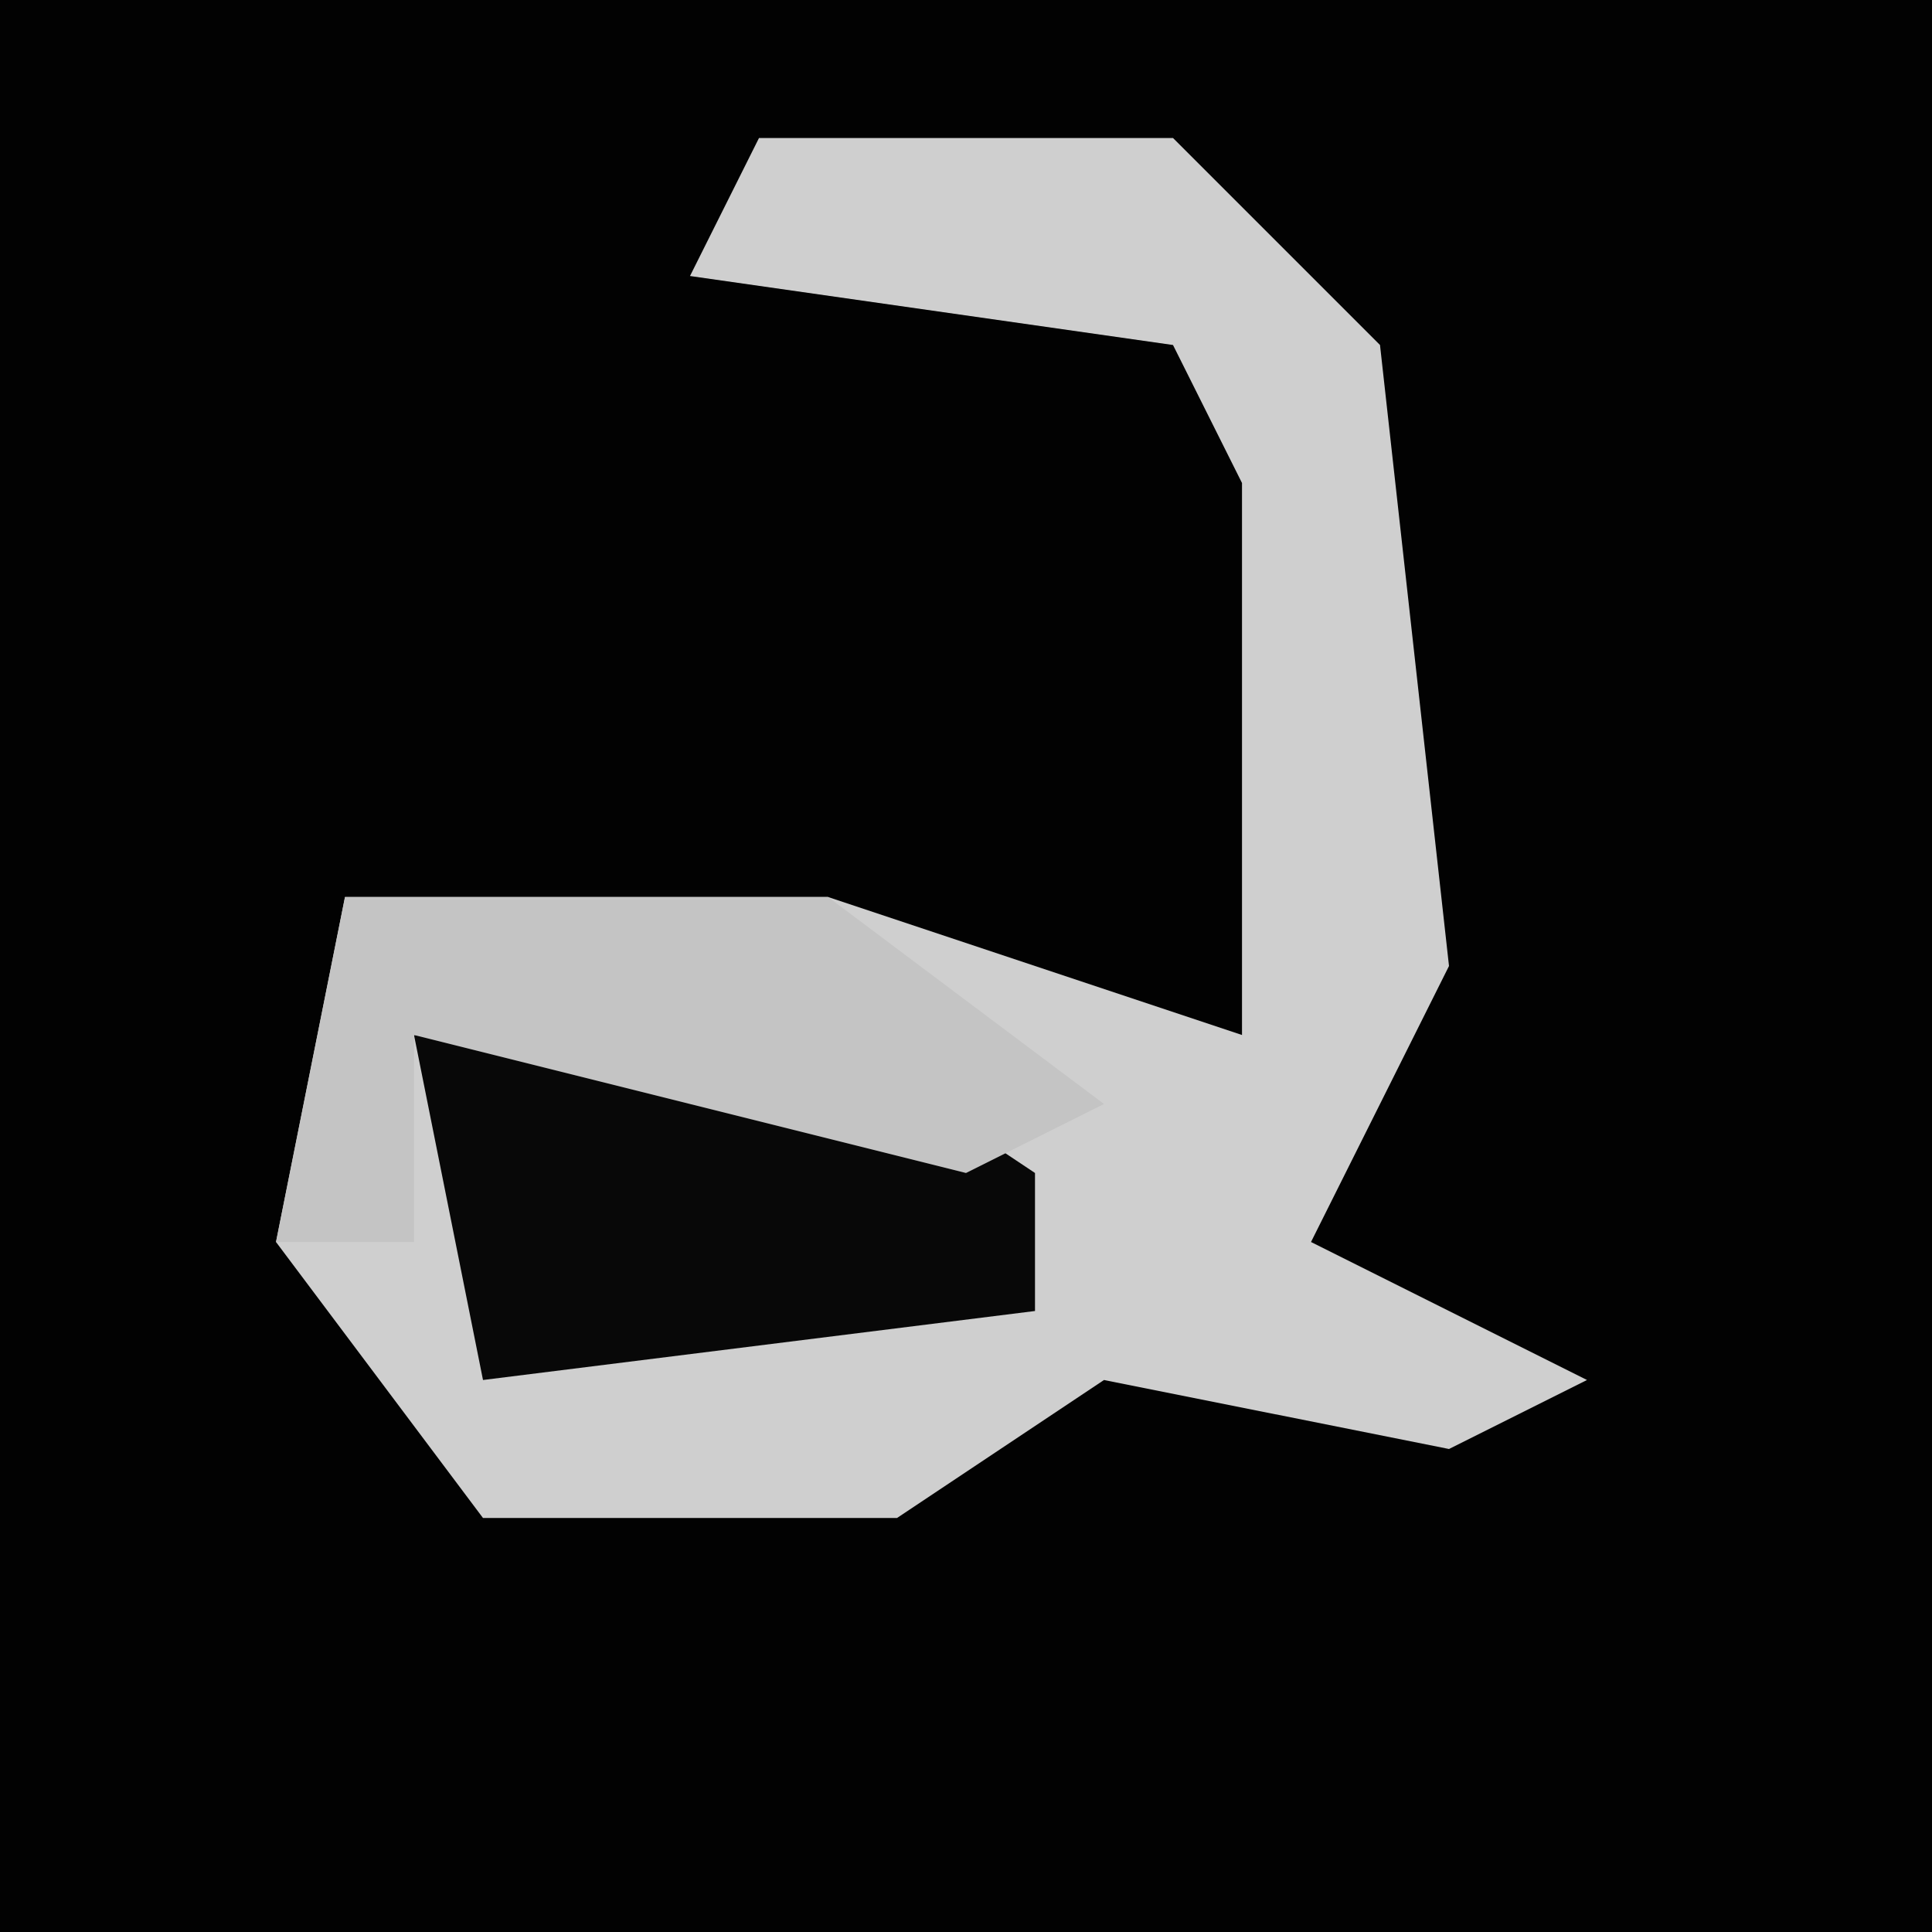 <?xml version="1.0" encoding="UTF-8"?>
<svg version="1.1" xmlns="http://www.w3.org/2000/svg" width="28" height="28">
<path d="M0,0 L28,0 L28,28 L0,28 Z " fill="#020202" transform="translate(0,0)"/>
<path d="M0,0 L6,0 L9,3 L10,12 L8,16 L12,18 L10,19 L5,18 L2,20 L-4,20 L-7,16 L-6,11 L1,11 L7,13 L7,5 L6,3 L-1,2 Z " fill="#CFCFCF" transform="translate(11,2)"/>
<path d="M0,0 L6,0 L9,2 L9,4 L1,5 Z " fill="#080808" transform="translate(6,15)"/>
<path d="M0,0 L7,0 L11,3 L9,4 L1,2 L1,5 L-1,5 Z " fill="#C4C4C4" transform="translate(5,13)"/>
</svg>
